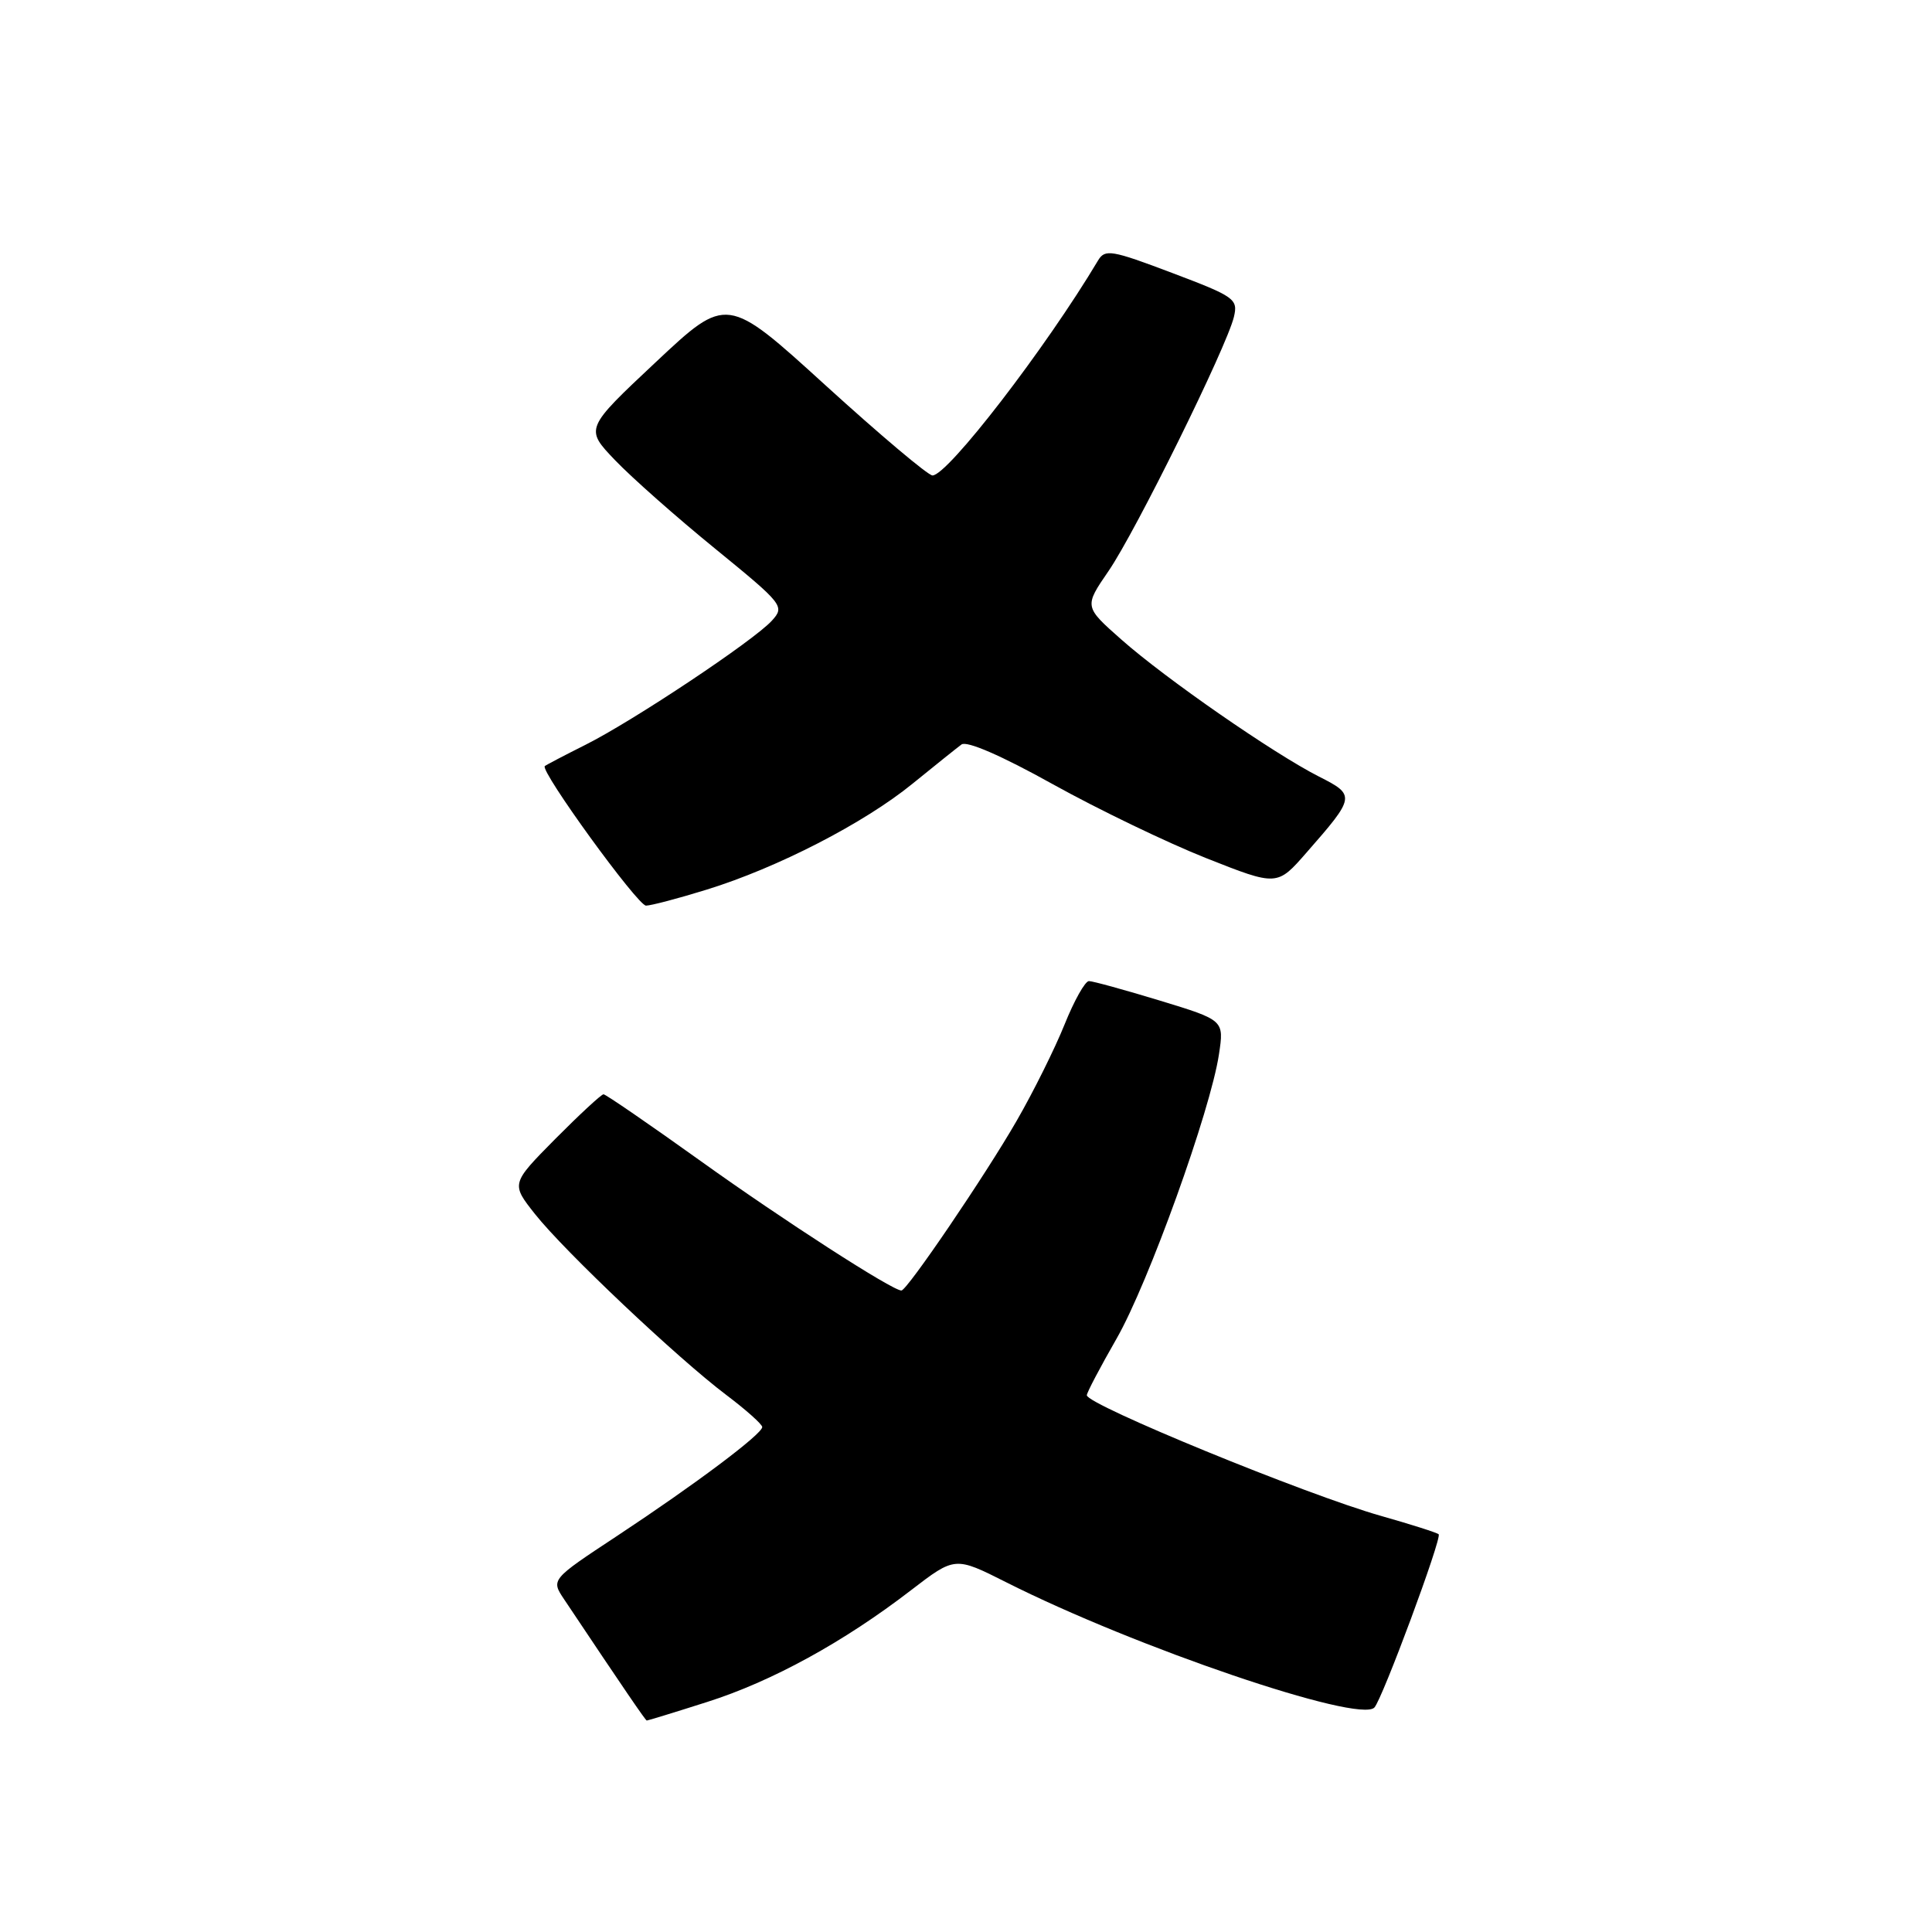 <?xml version="1.0" encoding="UTF-8" standalone="no"?>
<!DOCTYPE svg PUBLIC "-//W3C//DTD SVG 1.1//EN" "http://www.w3.org/Graphics/SVG/1.1/DTD/svg11.dtd" >
<svg xmlns="http://www.w3.org/2000/svg" xmlns:xlink="http://www.w3.org/1999/xlink" version="1.1" viewBox="0 0 256 256">
 <g >
 <path fill="currentColor"
d=" M 93.70 225.52 C 102.27 222.80 111.80 217.58 120.73 210.70 C 126.54 206.24 126.54 206.24 133.33 209.66 C 150.43 218.29 180.07 228.37 182.11 226.26 C 183.15 225.19 191.10 203.77 190.63 203.30 C 190.42 203.09 186.96 201.99 182.94 200.85 C 173.15 198.08 144.03 186.14 144.01 184.88 C 144.00 184.54 145.78 181.17 147.95 177.38 C 152.16 170.04 160.40 147.16 161.52 139.69 C 162.20 135.18 162.20 135.18 153.71 132.59 C 149.03 131.17 144.80 130.00 144.29 130.00 C 143.78 130.00 142.33 132.59 141.06 135.75 C 139.79 138.91 136.94 144.65 134.72 148.50 C 130.58 155.70 120.19 171.00 119.44 171.00 C 118.23 171.00 103.78 161.68 92.91 153.89 C 86.08 149.00 80.26 145.00 79.97 145.00 C 79.68 145.00 76.80 147.67 73.57 150.92 C 67.71 156.85 67.71 156.85 70.90 160.88 C 74.82 165.83 89.80 179.99 96.25 184.85 C 98.86 186.82 101.00 188.73 101.00 189.09 C 101.00 190.02 92.11 196.69 81.75 203.53 C 73.00 209.30 73.00 209.30 74.75 211.92 C 82.80 223.97 85.53 227.96 85.70 227.98 C 85.81 227.99 89.41 226.89 93.70 225.52 Z  M 93.64 117.88 C 102.98 115.00 114.49 109.08 120.92 103.84 C 123.86 101.45 126.77 99.12 127.40 98.65 C 128.10 98.13 132.71 100.13 139.48 103.90 C 145.51 107.25 154.66 111.66 159.83 113.71 C 169.23 117.43 169.23 117.43 173.13 112.96 C 179.60 105.58 179.64 105.36 174.77 102.90 C 168.78 99.86 154.43 89.92 148.57 84.73 C 143.65 80.38 143.65 80.38 146.89 75.66 C 150.47 70.45 162.55 45.97 163.50 41.99 C 164.06 39.62 163.61 39.30 155.30 36.16 C 147.27 33.12 146.42 32.98 145.50 34.51 C 138.57 46.13 125.57 63.00 123.56 63.00 C 122.98 63.00 116.61 57.63 109.40 51.07 C 96.31 39.15 96.31 39.15 86.90 47.98 C 77.50 56.80 77.50 56.80 81.50 60.98 C 83.70 63.28 89.67 68.56 94.78 72.72 C 103.81 80.09 104.00 80.34 102.28 82.24 C 99.91 84.86 83.94 95.50 77.58 98.69 C 74.79 100.09 72.36 101.36 72.19 101.51 C 71.51 102.11 84.49 120.00 85.60 120.00 C 86.25 120.00 89.87 119.05 93.64 117.88 Z "/>
</g>
</svg>